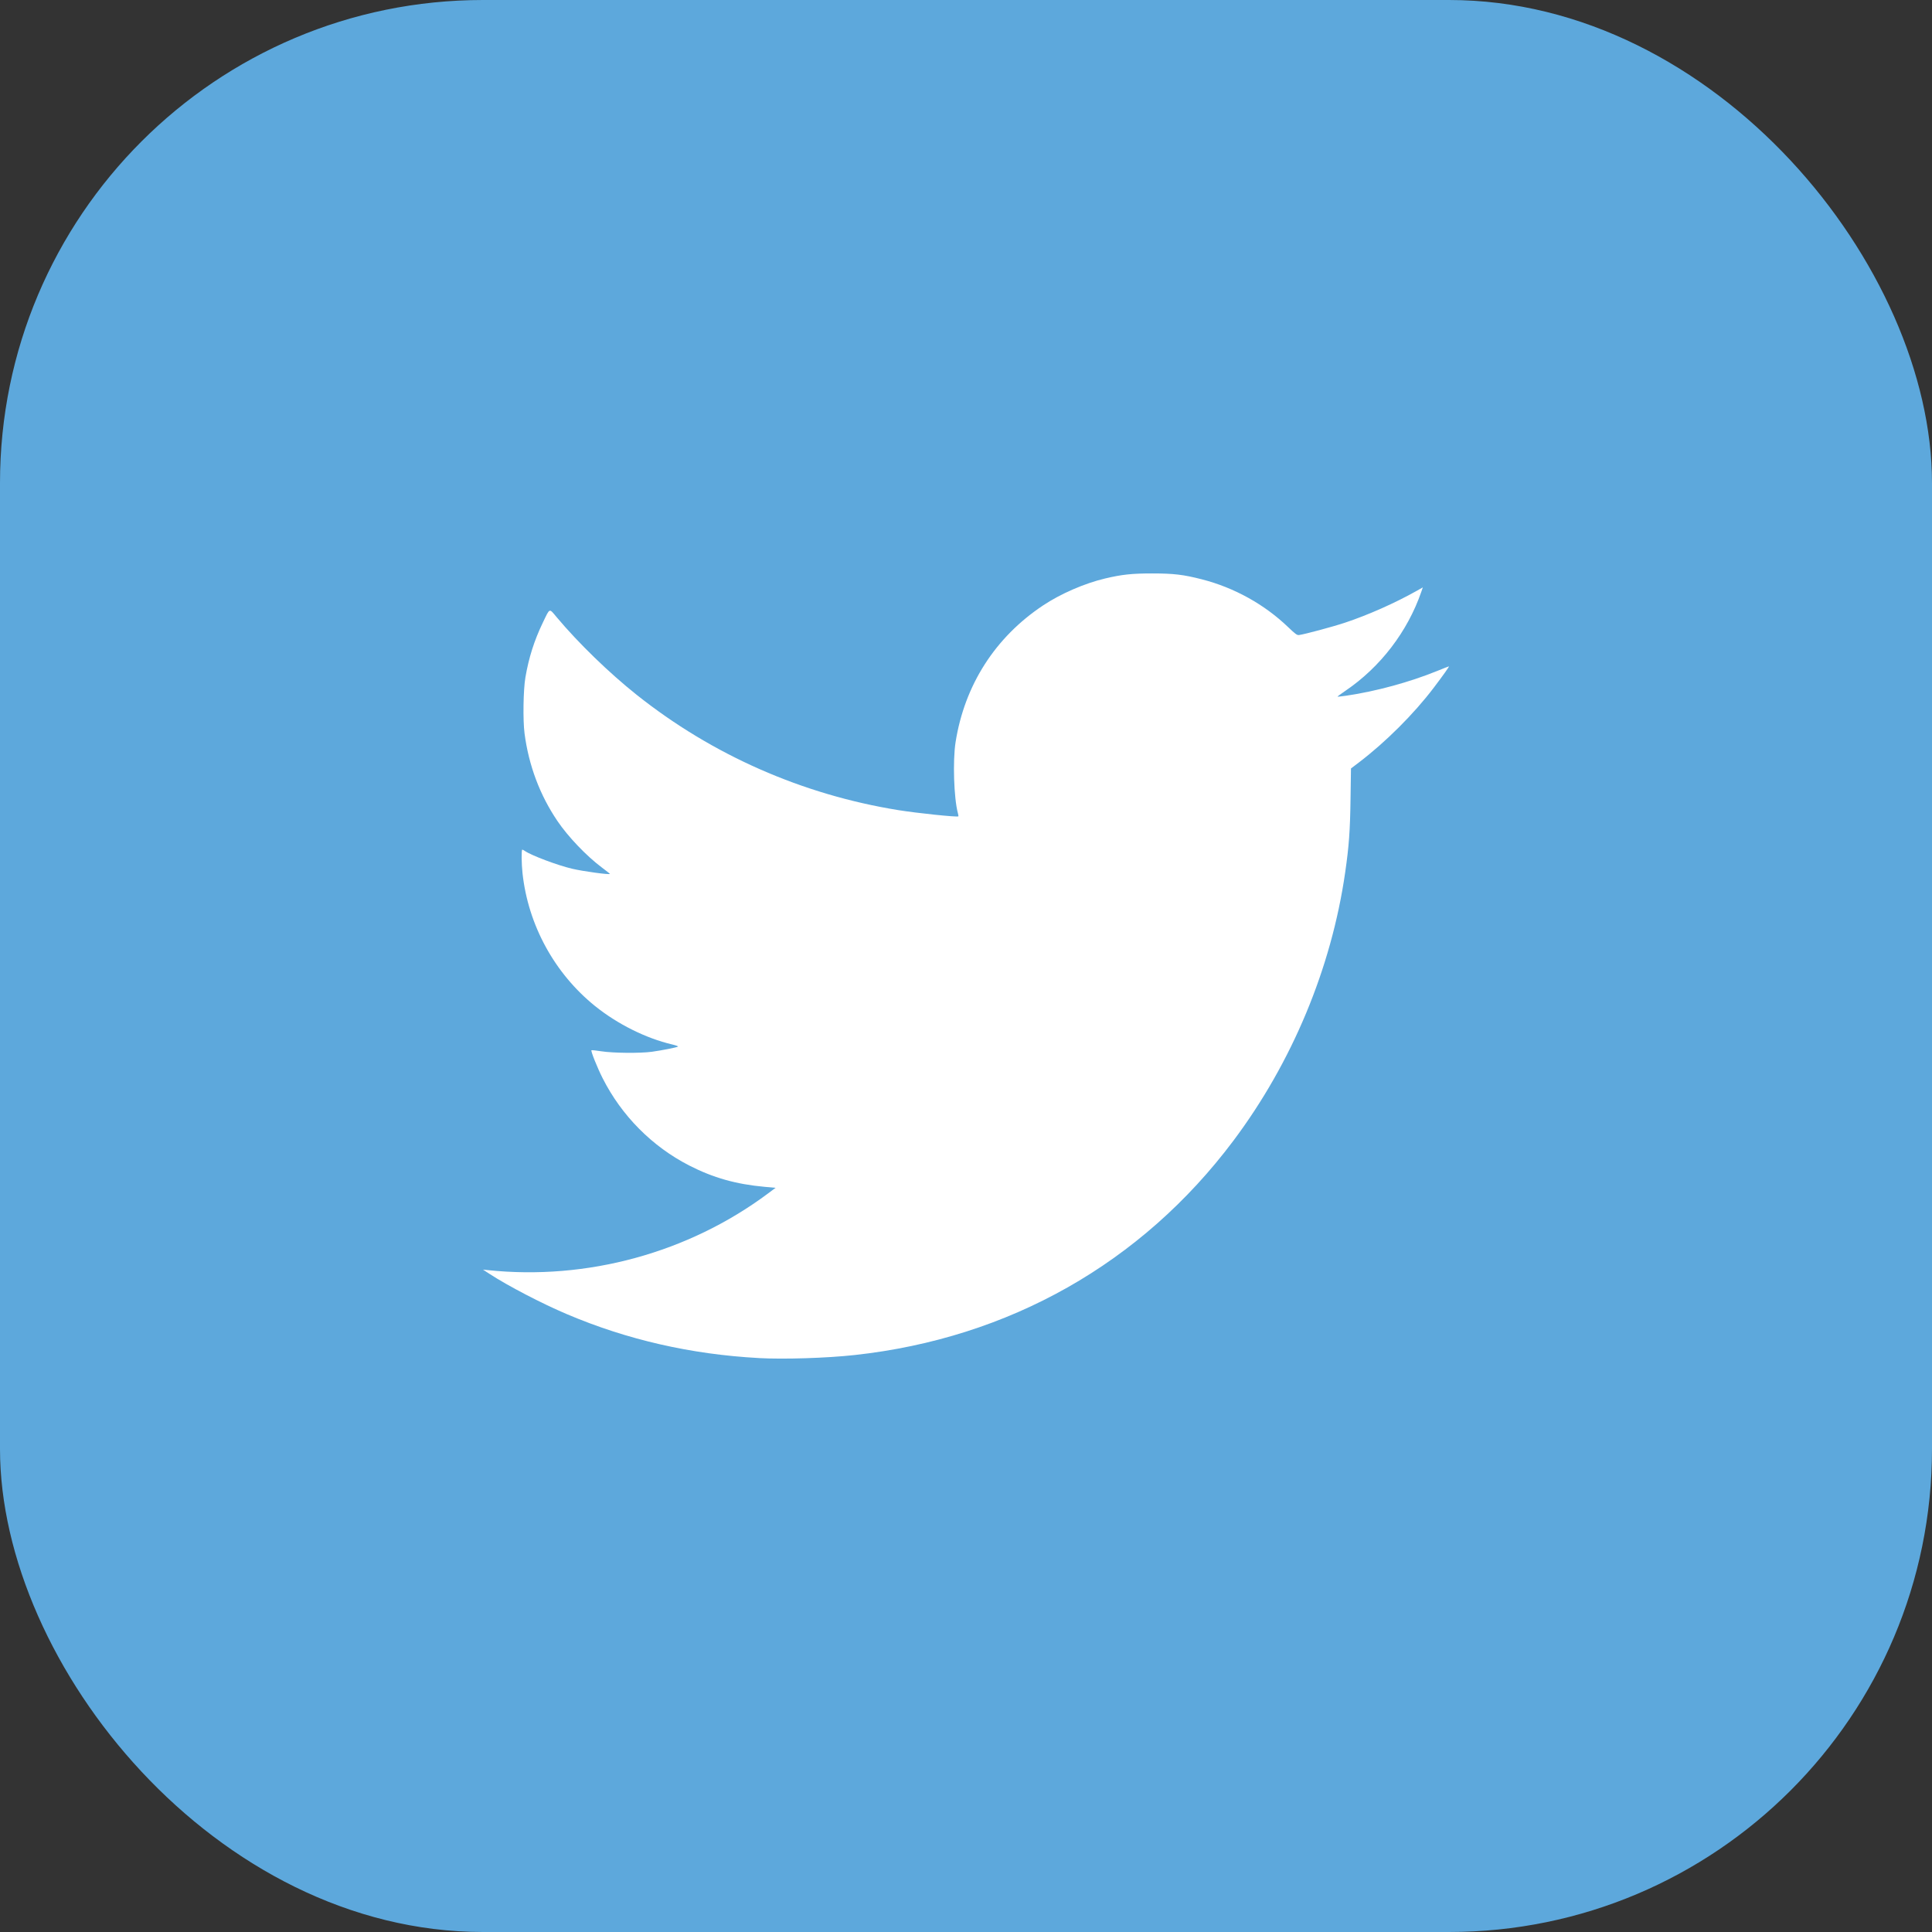 <?xml version="1.0" encoding="UTF-8" standalone="no"?>
<!-- Created with Inkscape (http://www.inkscape.org/) -->

<svg
   xmlns:dc="http://purl.org/dc/elements/1.1/"
   xmlns:cc="http://creativecommons.org/ns#"
   xmlns:rdf="http://www.w3.org/1999/02/22-rdf-syntax-ns#"
   xmlns:svg="http://www.w3.org/2000/svg"
   xmlns="http://www.w3.org/2000/svg"
   xmlns:sodipodi="http://sodipodi.sourceforge.net/DTD/sodipodi-0.dtd"
   xmlns:inkscape="http://www.inkscape.org/namespaces/inkscape"
   width="64px"
   height="64px"
   id="svg14452"
   version="1.1"
   inkscape:version="0.48.5 r10040"
   sodipodi:docname="twitter.svg">
  <rect width="100%" height="100%" fill="#333333" stroke="none"/>
  <defs
     id="defs14454" />
  <sodipodi:namedview
     id="base"
     pagecolor="#ffffff"
     bordercolor="#666666"
     borderopacity="1.0"
     inkscape:pageopacity="0.0"
     inkscape:pageshadow="2"
     inkscape:zoom="10.453125"
     inkscape:cx="32"
     inkscape:cy="32"
     inkscape:current-layer="layer1"
     showgrid="true"
     inkscape:document-units="px"
     inkscape:grid-bbox="true"
     inkscape:window-width="1440"
     inkscape:window-height="855"
     inkscape:window-x="0"
     inkscape:window-y="1"
     inkscape:window-maximized="1" />
  <g
     id="layer1"
     inkscape:label="Layer 1"
     inkscape:groupmode="layer">
    <rect
       style="fill:#5da8dc;fill-opacity:1;stroke:none"
       id="rect14475"
       width="64"
       height="64"
       x="0"
       y="0"
       rx="16" />
    <path
       style="fill:#ffffff;fill-opacity:1"
       d="m 25.132,44.987 c -2.239,-0.122 -4.357,-0.606 -6.351,-1.453 -0.83,-0.352 -1.954,-0.937 -2.557,-1.33 l -0.224,-0.146 0.155,0.016 c 3.291,0.346 6.65,-0.572 9.288,-2.54 l 0.249,-0.186 -0.365,-0.033 c -0.944,-0.086 -1.699,-0.299 -2.491,-0.704 -1.23,-0.629 -2.243,-1.649 -2.872,-2.892 -0.177,-0.349 -0.398,-0.902 -0.372,-0.928 0.008,-0.008 0.158,0.007 0.334,0.035 0.387,0.06 1.292,0.068 1.669,0.015 0.339,-0.047 0.838,-0.146 0.865,-0.172 0.012,-0.011 -0.077,-0.043 -0.197,-0.071 -0.865,-0.203 -1.81,-0.674 -2.552,-1.272 -1.342,-1.083 -2.216,-2.683 -2.402,-4.4 -0.035,-0.319 -0.039,-0.781 -0.008,-0.781 0.012,0 0.049,0.019 0.084,0.043 0.213,0.149 1.076,0.474 1.567,0.59 0.369,0.087 1.251,0.207 1.251,0.17 0,-0.007 -0.123,-0.104 -0.274,-0.217 -0.505,-0.379 -1.112,-1.015 -1.462,-1.532 -0.583,-0.86 -0.952,-1.842 -1.091,-2.905 -0.057,-0.439 -0.042,-1.444 0.029,-1.856 0.112,-0.654 0.292,-1.22 0.577,-1.813 0.241,-0.5 0.202,-0.485 0.461,-0.177 0.721,0.859 1.731,1.839 2.644,2.566 2.506,1.995 5.49,3.31 8.675,3.823 0.62,0.1 1.952,0.238 1.984,0.206 0.007,-0.006 0,-0.054 -0.015,-0.108 -0.133,-0.496 -0.173,-1.735 -0.076,-2.352 0.299,-1.89 1.311,-3.471 2.896,-4.526 0.582,-0.388 1.376,-0.733 2.057,-0.894 0.558,-0.132 0.886,-0.167 1.56,-0.167 0.712,2.93e-4 1.032,0.038 1.645,0.195 1.073,0.275 2.074,0.83 2.863,1.588 0.229,0.22 0.292,0.266 0.352,0.258 0.186,-0.024 1.13,-0.277 1.536,-0.413 0.764,-0.255 1.647,-0.647 2.367,-1.052 l 0.202,-0.114 -0.051,0.148 c -0.455,1.317 -1.357,2.494 -2.511,3.276 -0.151,0.102 -0.269,0.19 -0.264,0.195 0.007,0.005 0.141,-0.01 0.302,-0.033 0.98,-0.145 2.081,-0.445 3,-0.818 0.206,-0.084 0.381,-0.152 0.389,-0.152 0.019,0 -0.198,0.305 -0.505,0.71 -0.658,0.868 -1.597,1.804 -2.484,2.478 l -0.256,0.194 -0.015,1.015 c -0.015,1.062 -0.052,1.563 -0.178,2.435 -0.457,3.169 -1.758,6.289 -3.704,8.884 -3.04,4.054 -7.431,6.538 -12.543,7.097 -0.928,0.102 -2.343,0.146 -3.182,0.101 z"
       id="path14473"
       inkscape:connector-curvature="0" />
  </g>
</svg>
